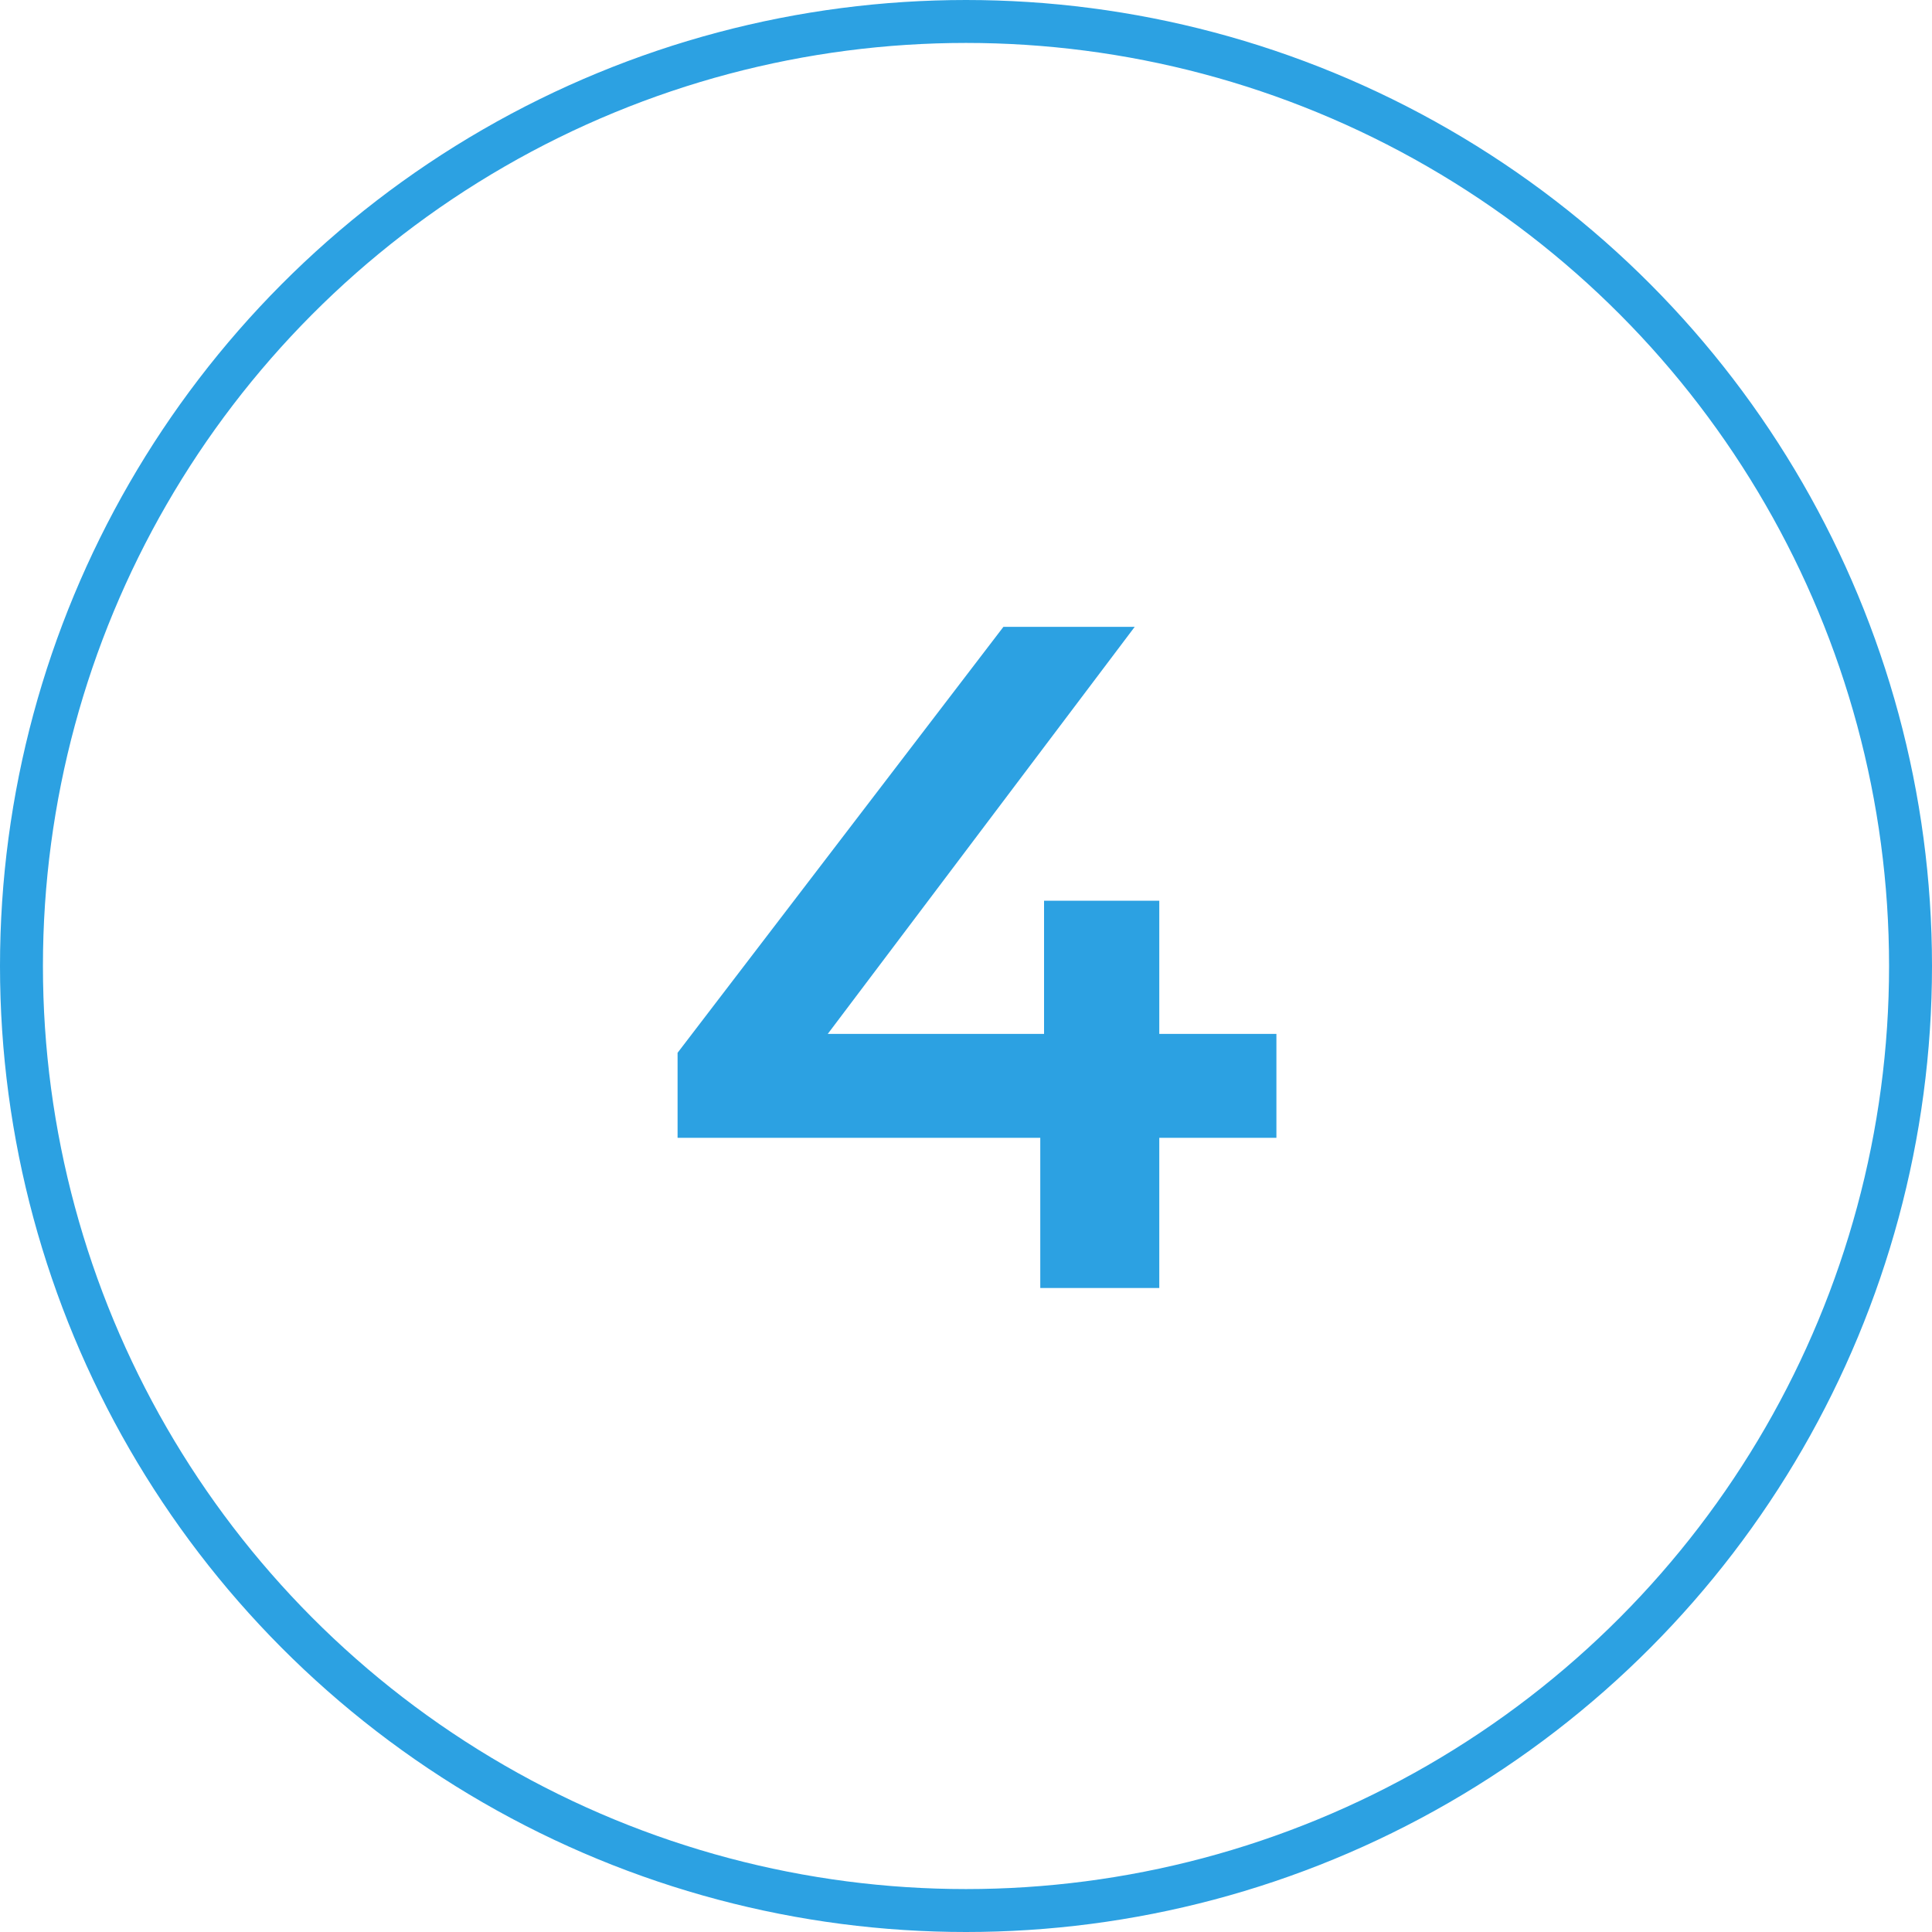 <svg width="45" height="45" viewBox="0 0 45 45" fill="none" xmlns="http://www.w3.org/2000/svg">
<circle cx="22.5" cy="22.5" r="22" stroke="#2CA1E2"/>
<path d="M29.73 26.502H27.002V30H24.23V26.502H15.782V24.522L23.372 14.6H26.43L19.28 24.082H24.318V20.98H27.002V24.082H29.73V26.502Z" fill="#2CA1E2"/>
</svg>
